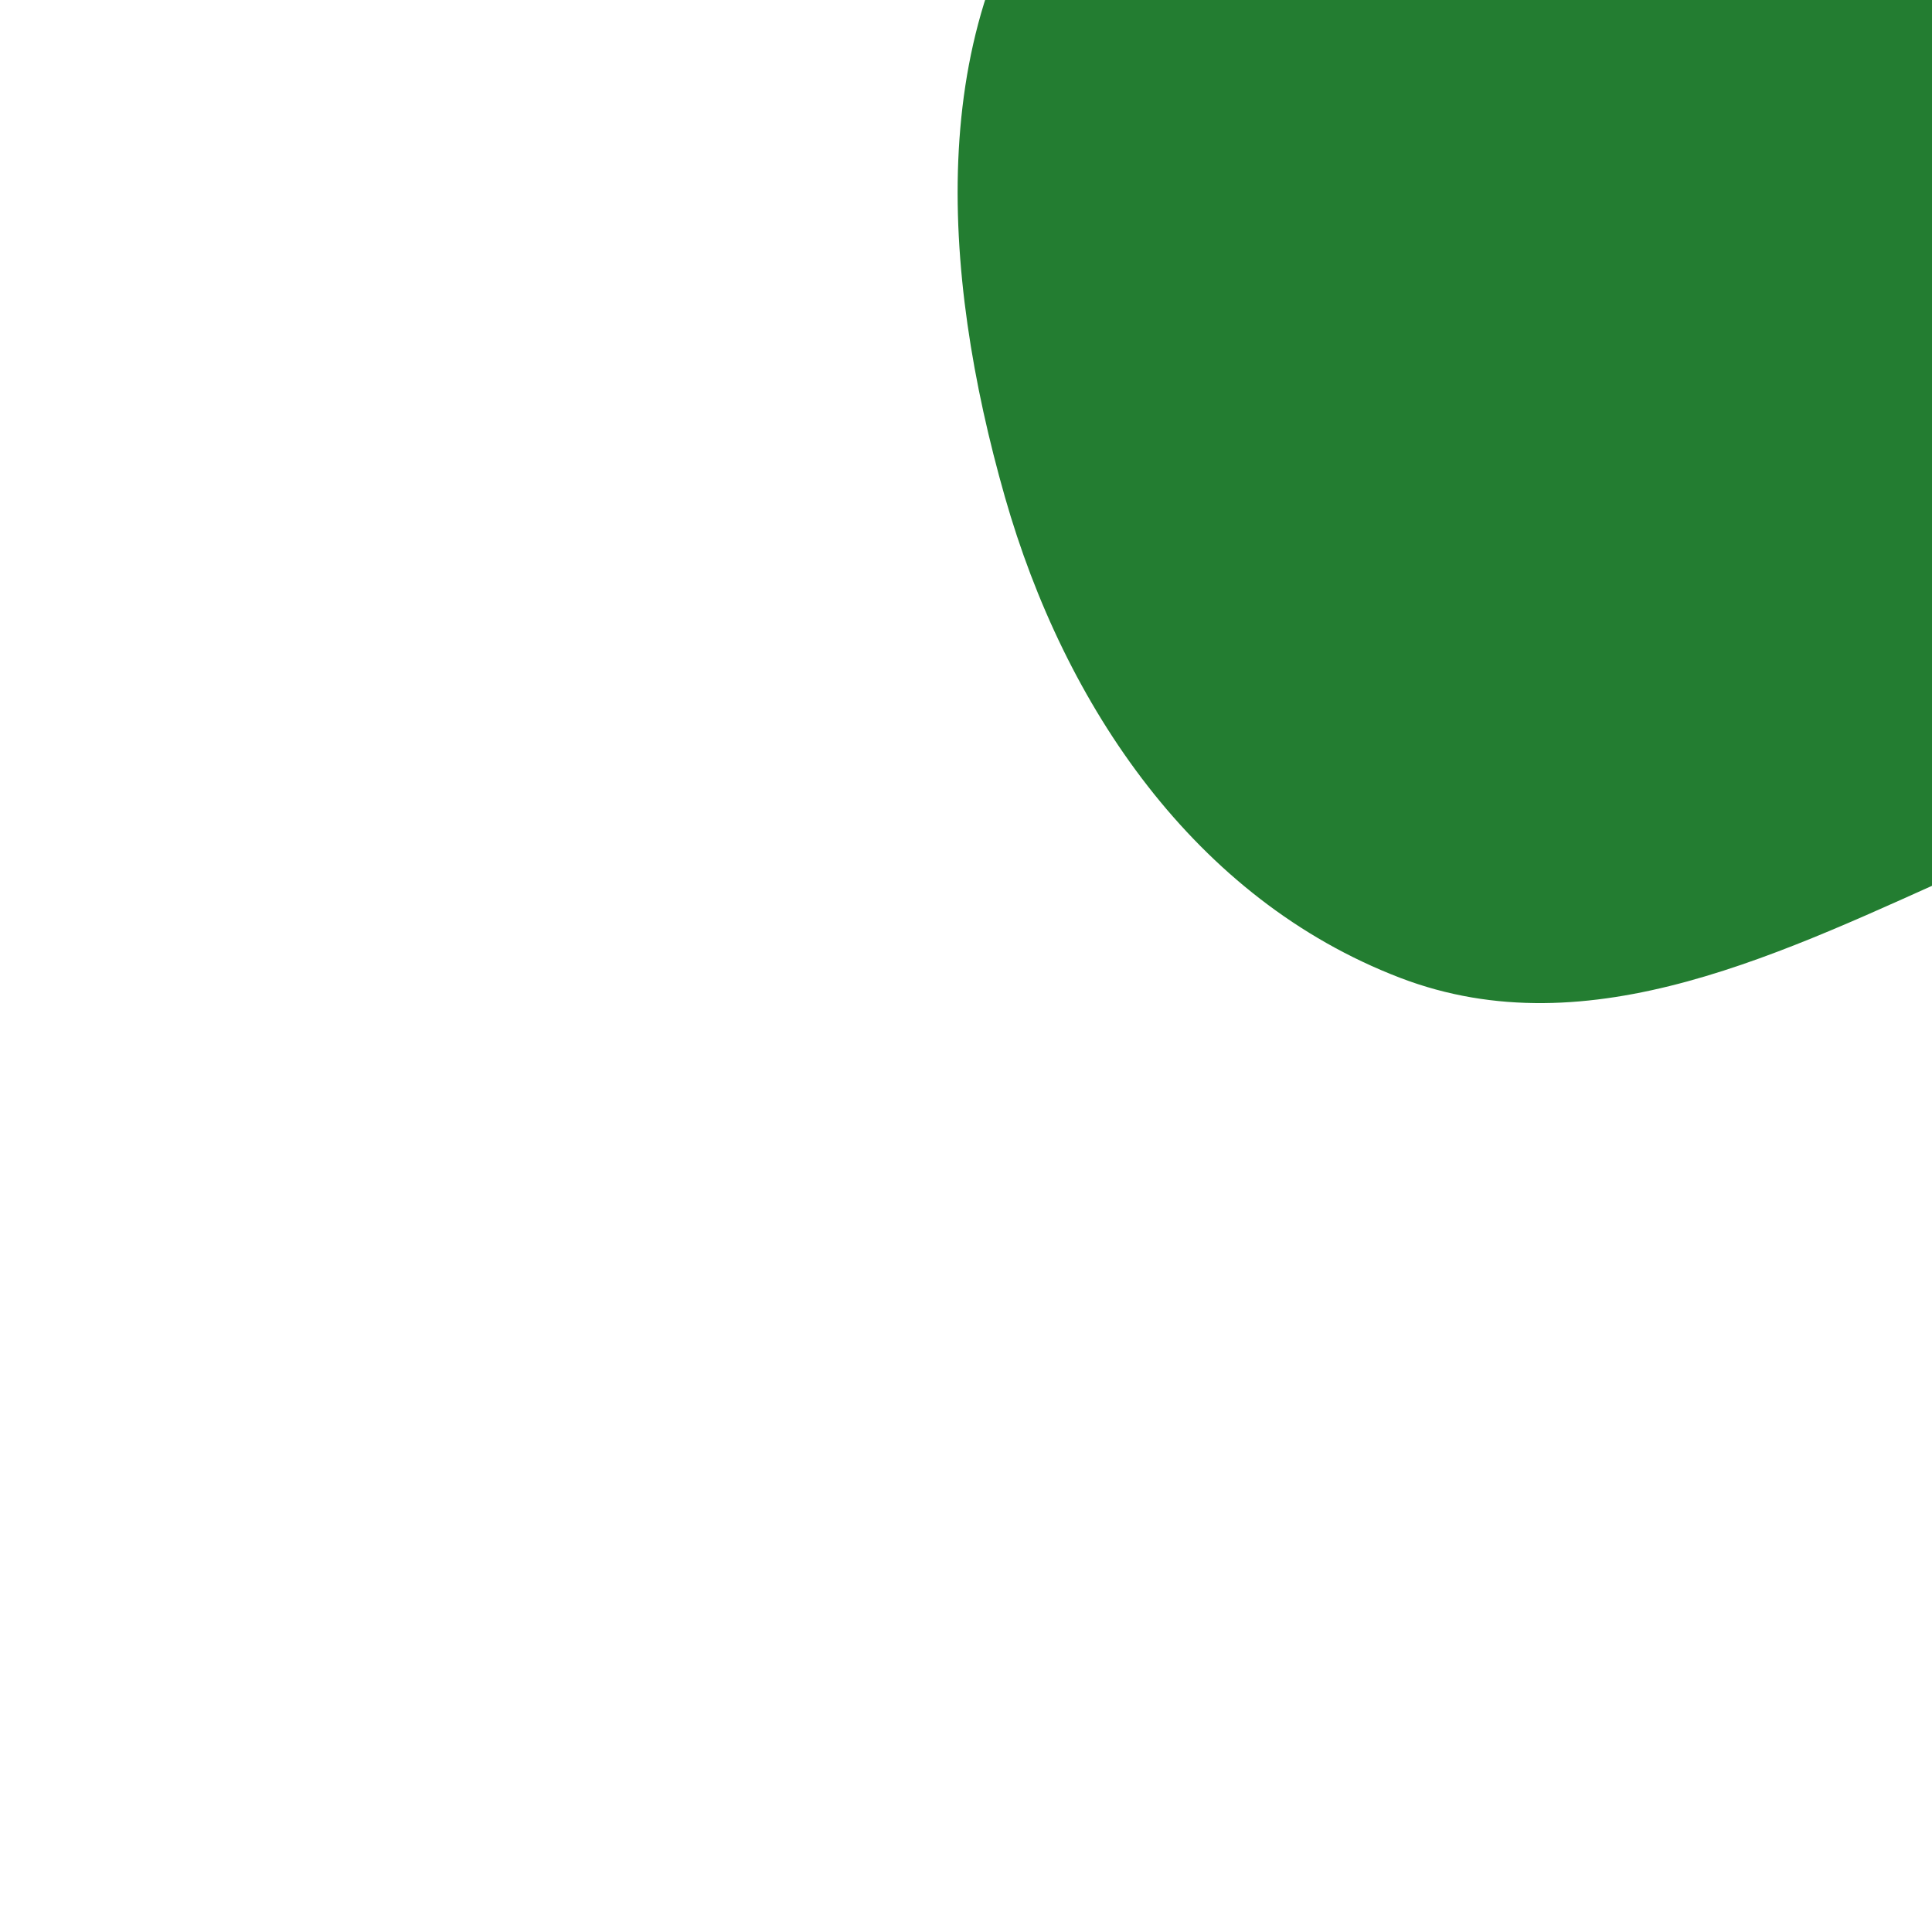 <svg width="807" height="800" viewBox="0 0 807 800" fill="none" xmlns="http://www.w3.org/2000/svg">
<g filter="url(#filter0_f_1_1647)">
<path fill-rule="evenodd" clip-rule="evenodd" d="M715.478 -138.562C801.374 -132.189 879.233 -95.866 936.027 -32.077C996.869 36.257 1051.76 123.644 1026.85 211.157C1002.73 295.873 905.065 326.187 823.699 362.498C745.945 397.196 664.35 438.922 584.802 408.424C499.083 375.561 444.633 294.861 419.766 207.636C393.069 113.993 385.339 6.208 448.913 -68.22C511.219 -141.162 618.97 -145.723 715.478 -138.562Z" fill="#237D31"/>
</g>
<defs>
<filter id="filter0_f_1_1647" x="0" y="-541" width="1433" height="1360" filterUnits="userSpaceOnUse" color-interpolation-filters="sRGB">
<feFlood flood-opacity="0" result="BackgroundImageFix"/>
<feBlend mode="normal" in="SourceGraphic" in2="BackgroundImageFix" result="shape"/>
<feGaussianBlur stdDeviation="200" result="effect1_foregroundBlur_1_1647"/>
</filter>
</defs>
</svg>
